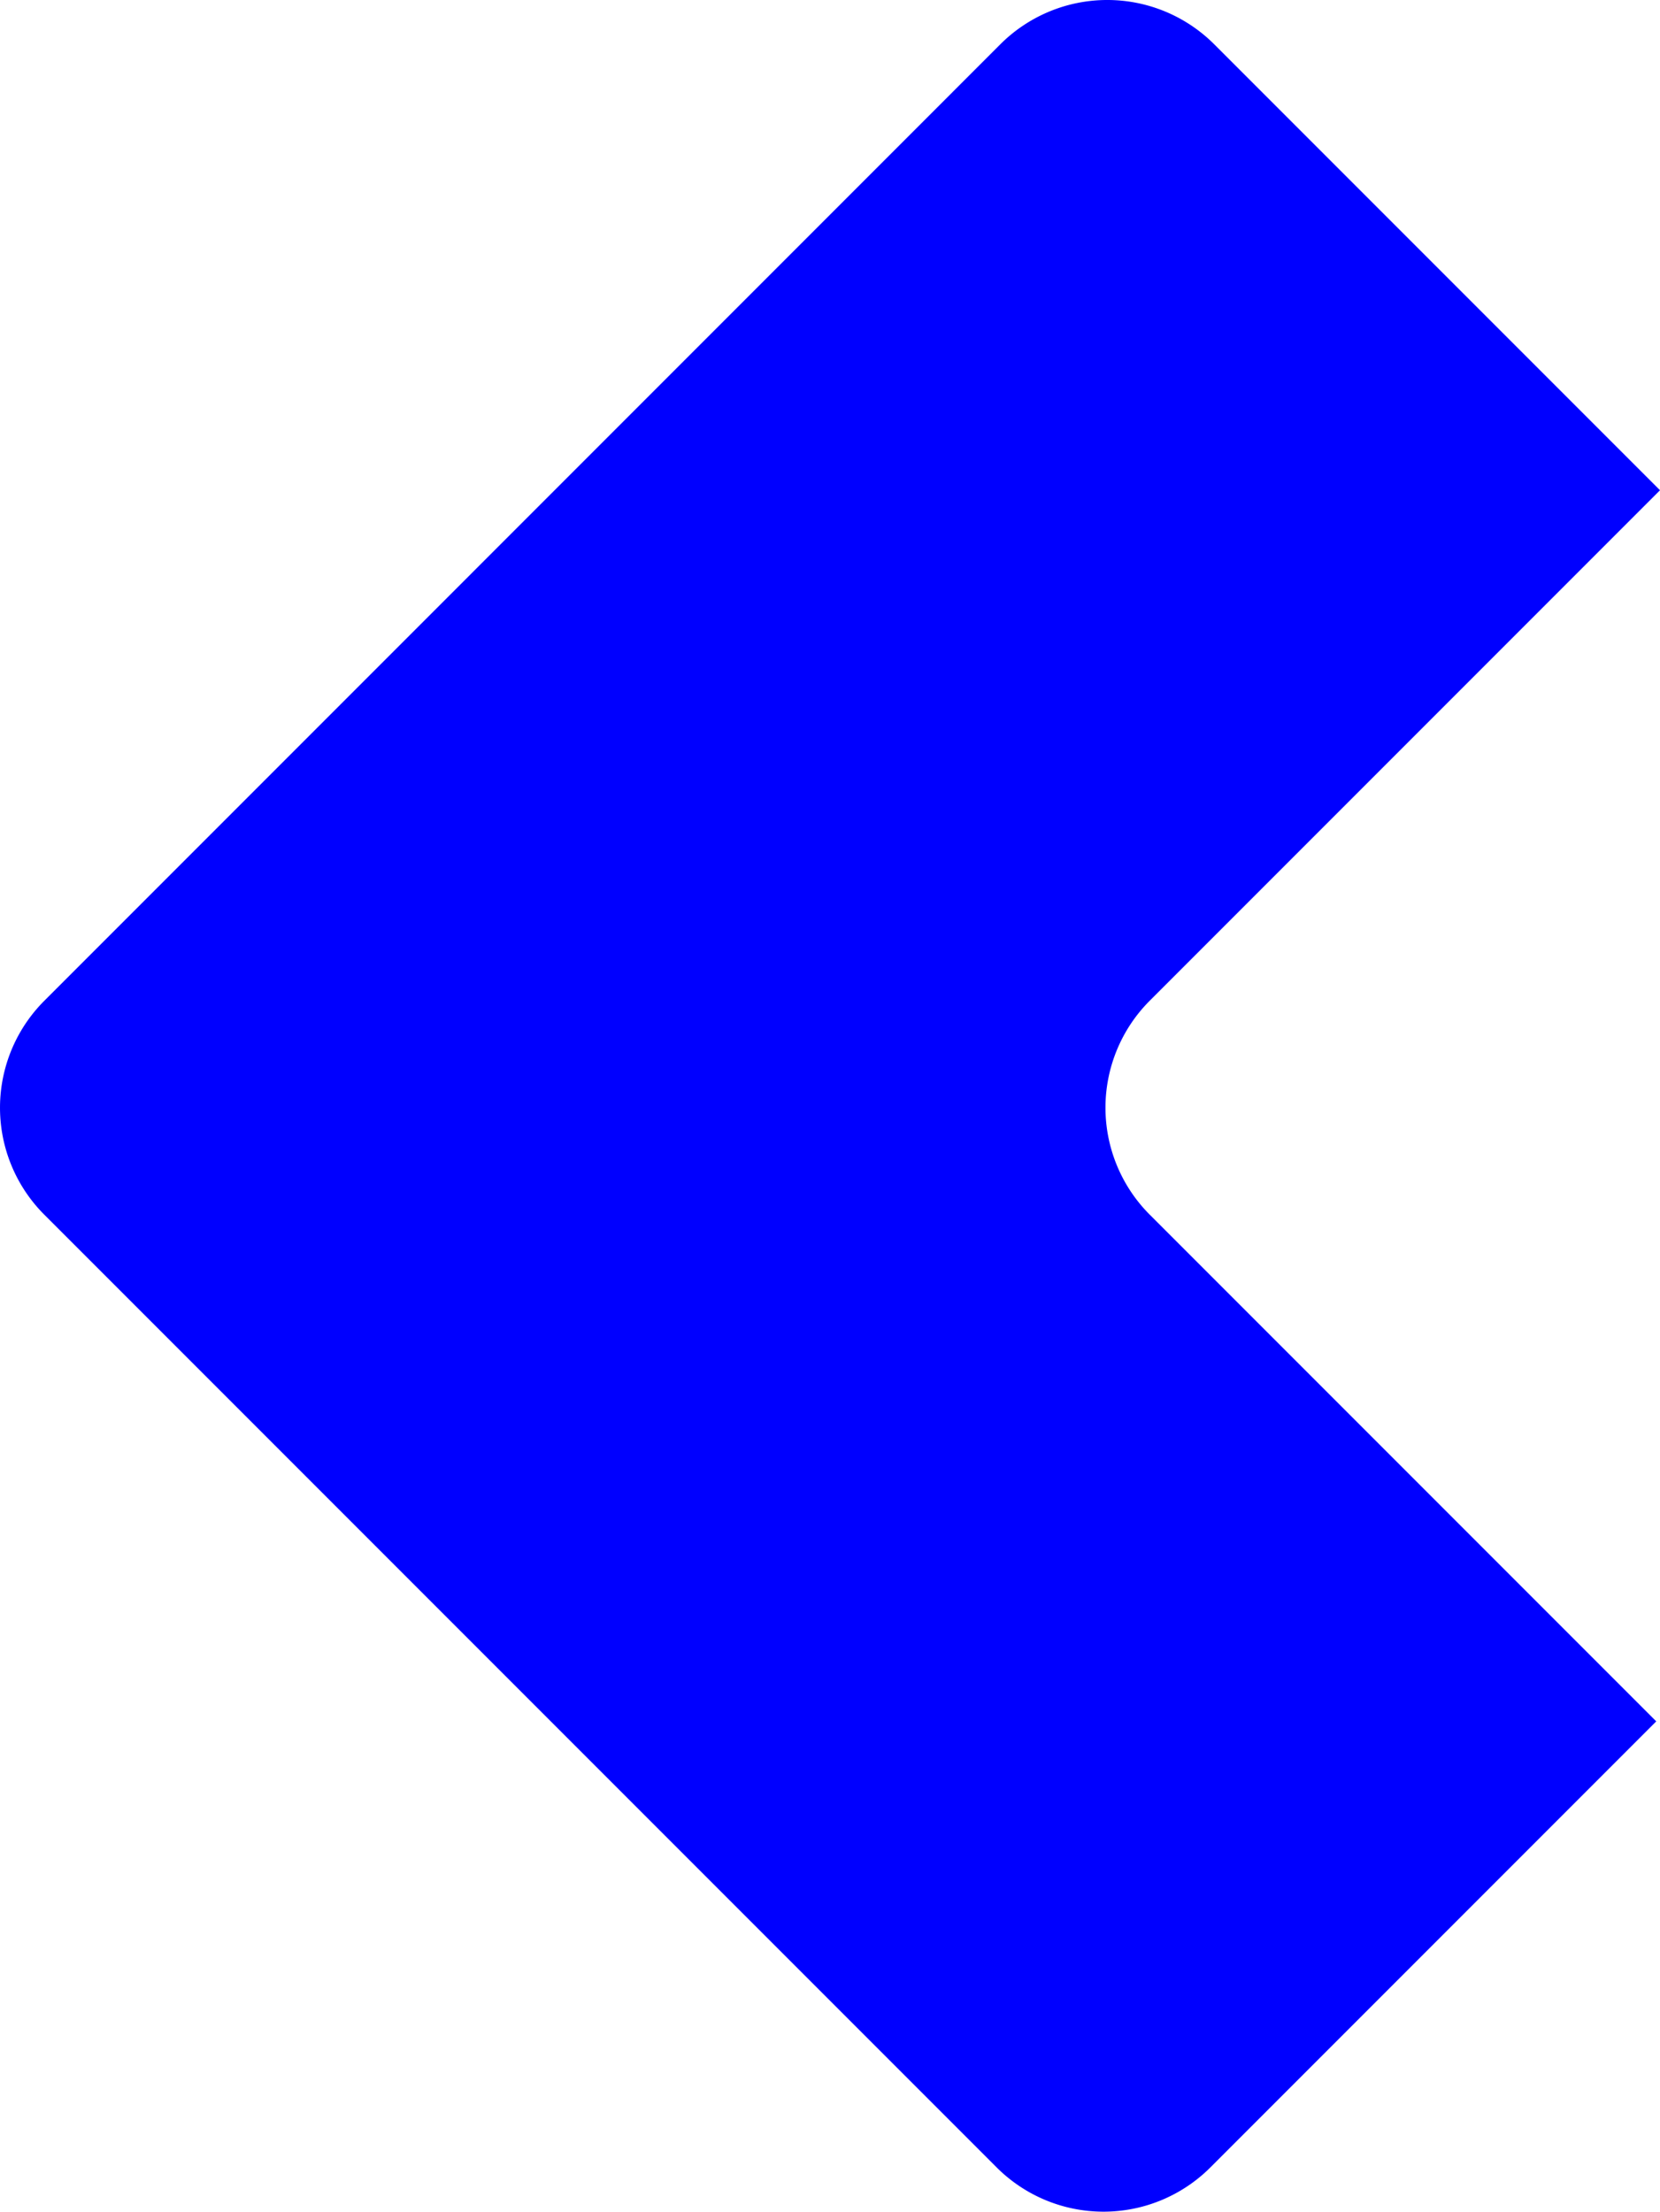 <svg xmlns="http://www.w3.org/2000/svg" width="74.204" height="98.826" viewBox="0 0 74.204 98.826">
    <path fill="#0000ff" d="M146.837 161.345l22.812-22.812-19.928-19.928a6.763 6.763 0 0 0-9.559 0l-42.736 42.74a6.757 6.757 0 0 0 0 9.559l42.568 42.568a6.757 6.757 0 0 0 9.559 0l19.928-19.928-22.644-22.644a6.763 6.763 0 0 1 0-9.555z" transform="translate(-95.445 -116.627)"/>
</svg>
